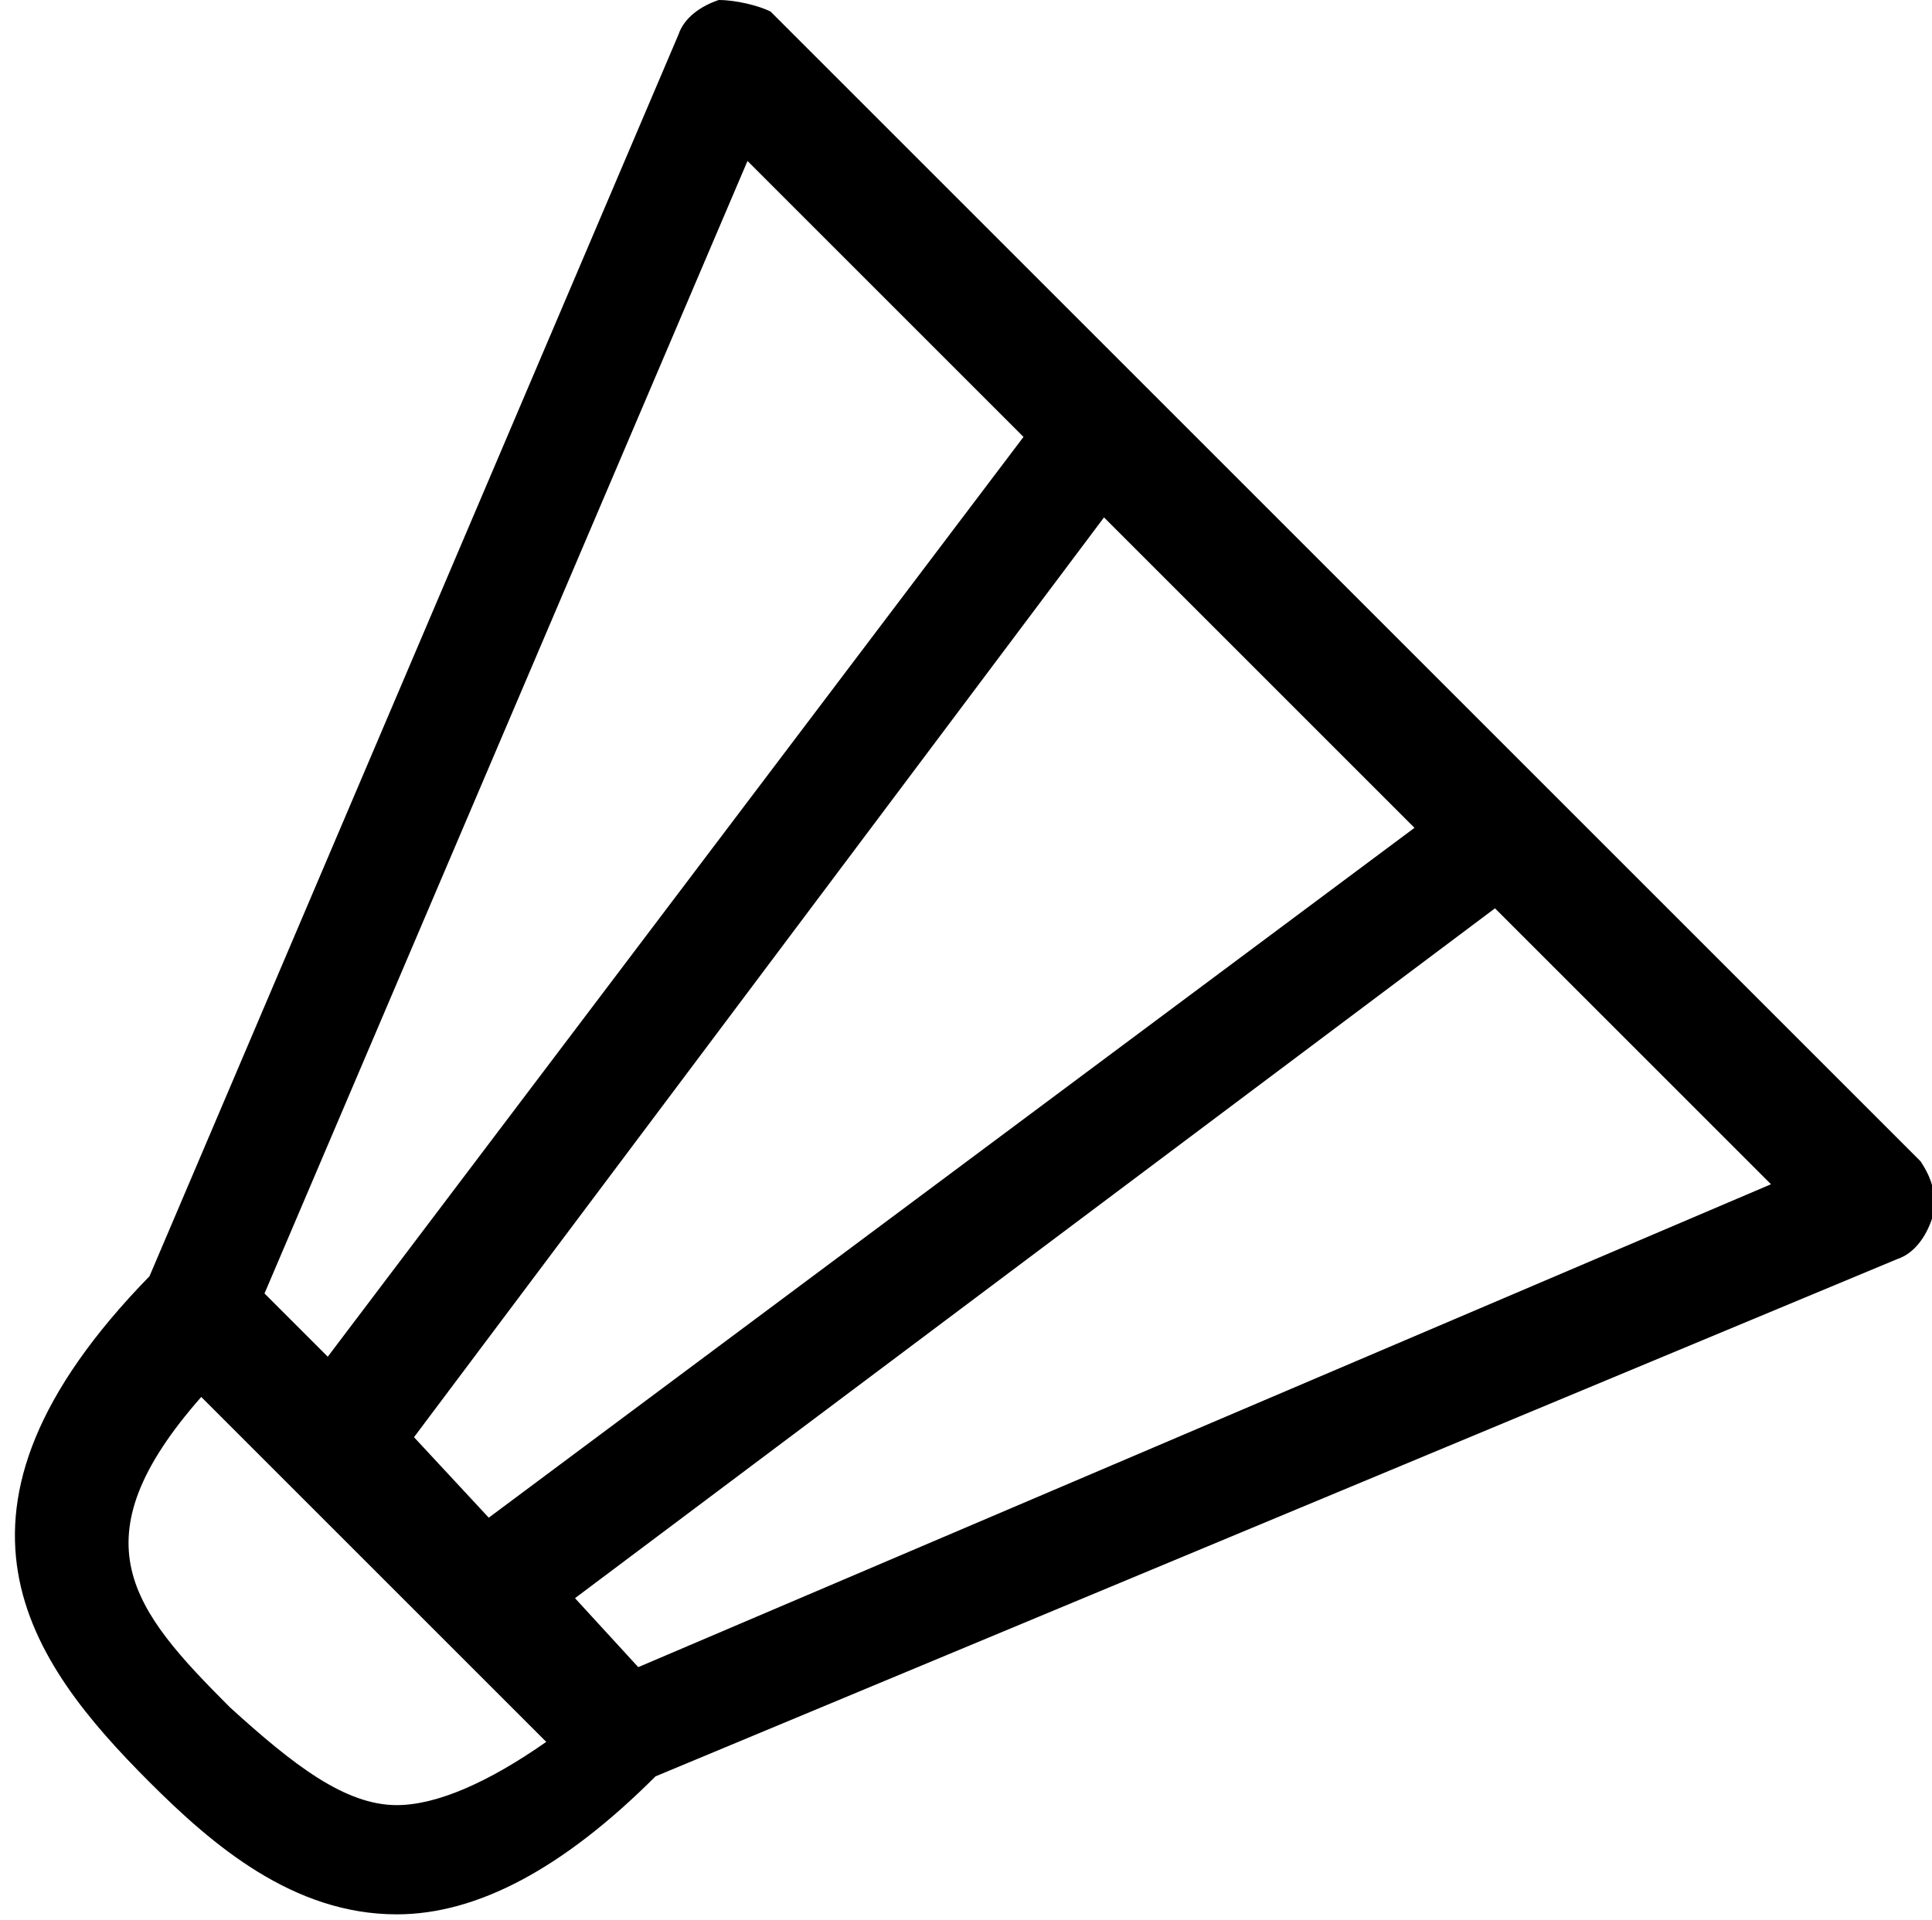 <?xml version="1.0" encoding="utf-8"?>
<!-- Generator: Adobe Illustrator 18.0.0, SVG Export Plug-In . SVG Version: 6.00 Build 0)  -->
<!DOCTYPE svg PUBLIC "-//W3C//DTD SVG 1.1//EN" "http://www.w3.org/Graphics/SVG/1.1/DTD/svg11.dtd">
<svg version="1.1" id="Layer_1" xmlns="http://www.w3.org/2000/svg" xmlns:xlink="http://www.w3.org/1999/xlink" x="0px" y="0px"
	 viewBox="0 0 33.6 33.4" enable-background="new 0 0 33.6 33.4" xml:space="preserve">
<path d="M33.4,20.2l-20-20C13.2,0.1,12.8,0,12.5,0c-0.3,0.1-0.6,0.3-0.7,0.6L2.6,22.2c-4,4.1-2.1,6.7,0,8.8c1.1,1.1,2.5,2.3,4.3,2.3
	c1.4,0,2.9-0.8,4.5-2.4L33,21.9c0.3-0.1,0.5-0.4,0.6-0.7C33.7,20.8,33.6,20.5,33.4,20.2z M7.2,25L19.2,9l5.4,5.4L8.5,26.4L7.2,25z
	 M13,2.8l4.8,4.8L5.7,23.6l-1.1-1.1L13,2.8z M6.9,31.4c-0.9,0-1.8-0.7-2.9-1.7c-1.7-1.7-2.7-2.9-0.5-5.4l6,6
	C8.5,31,7.6,31.4,6.9,31.4z M11.1,29L10,27.8L26,15.8l4.8,4.8L11.1,29z"/>
</svg>
